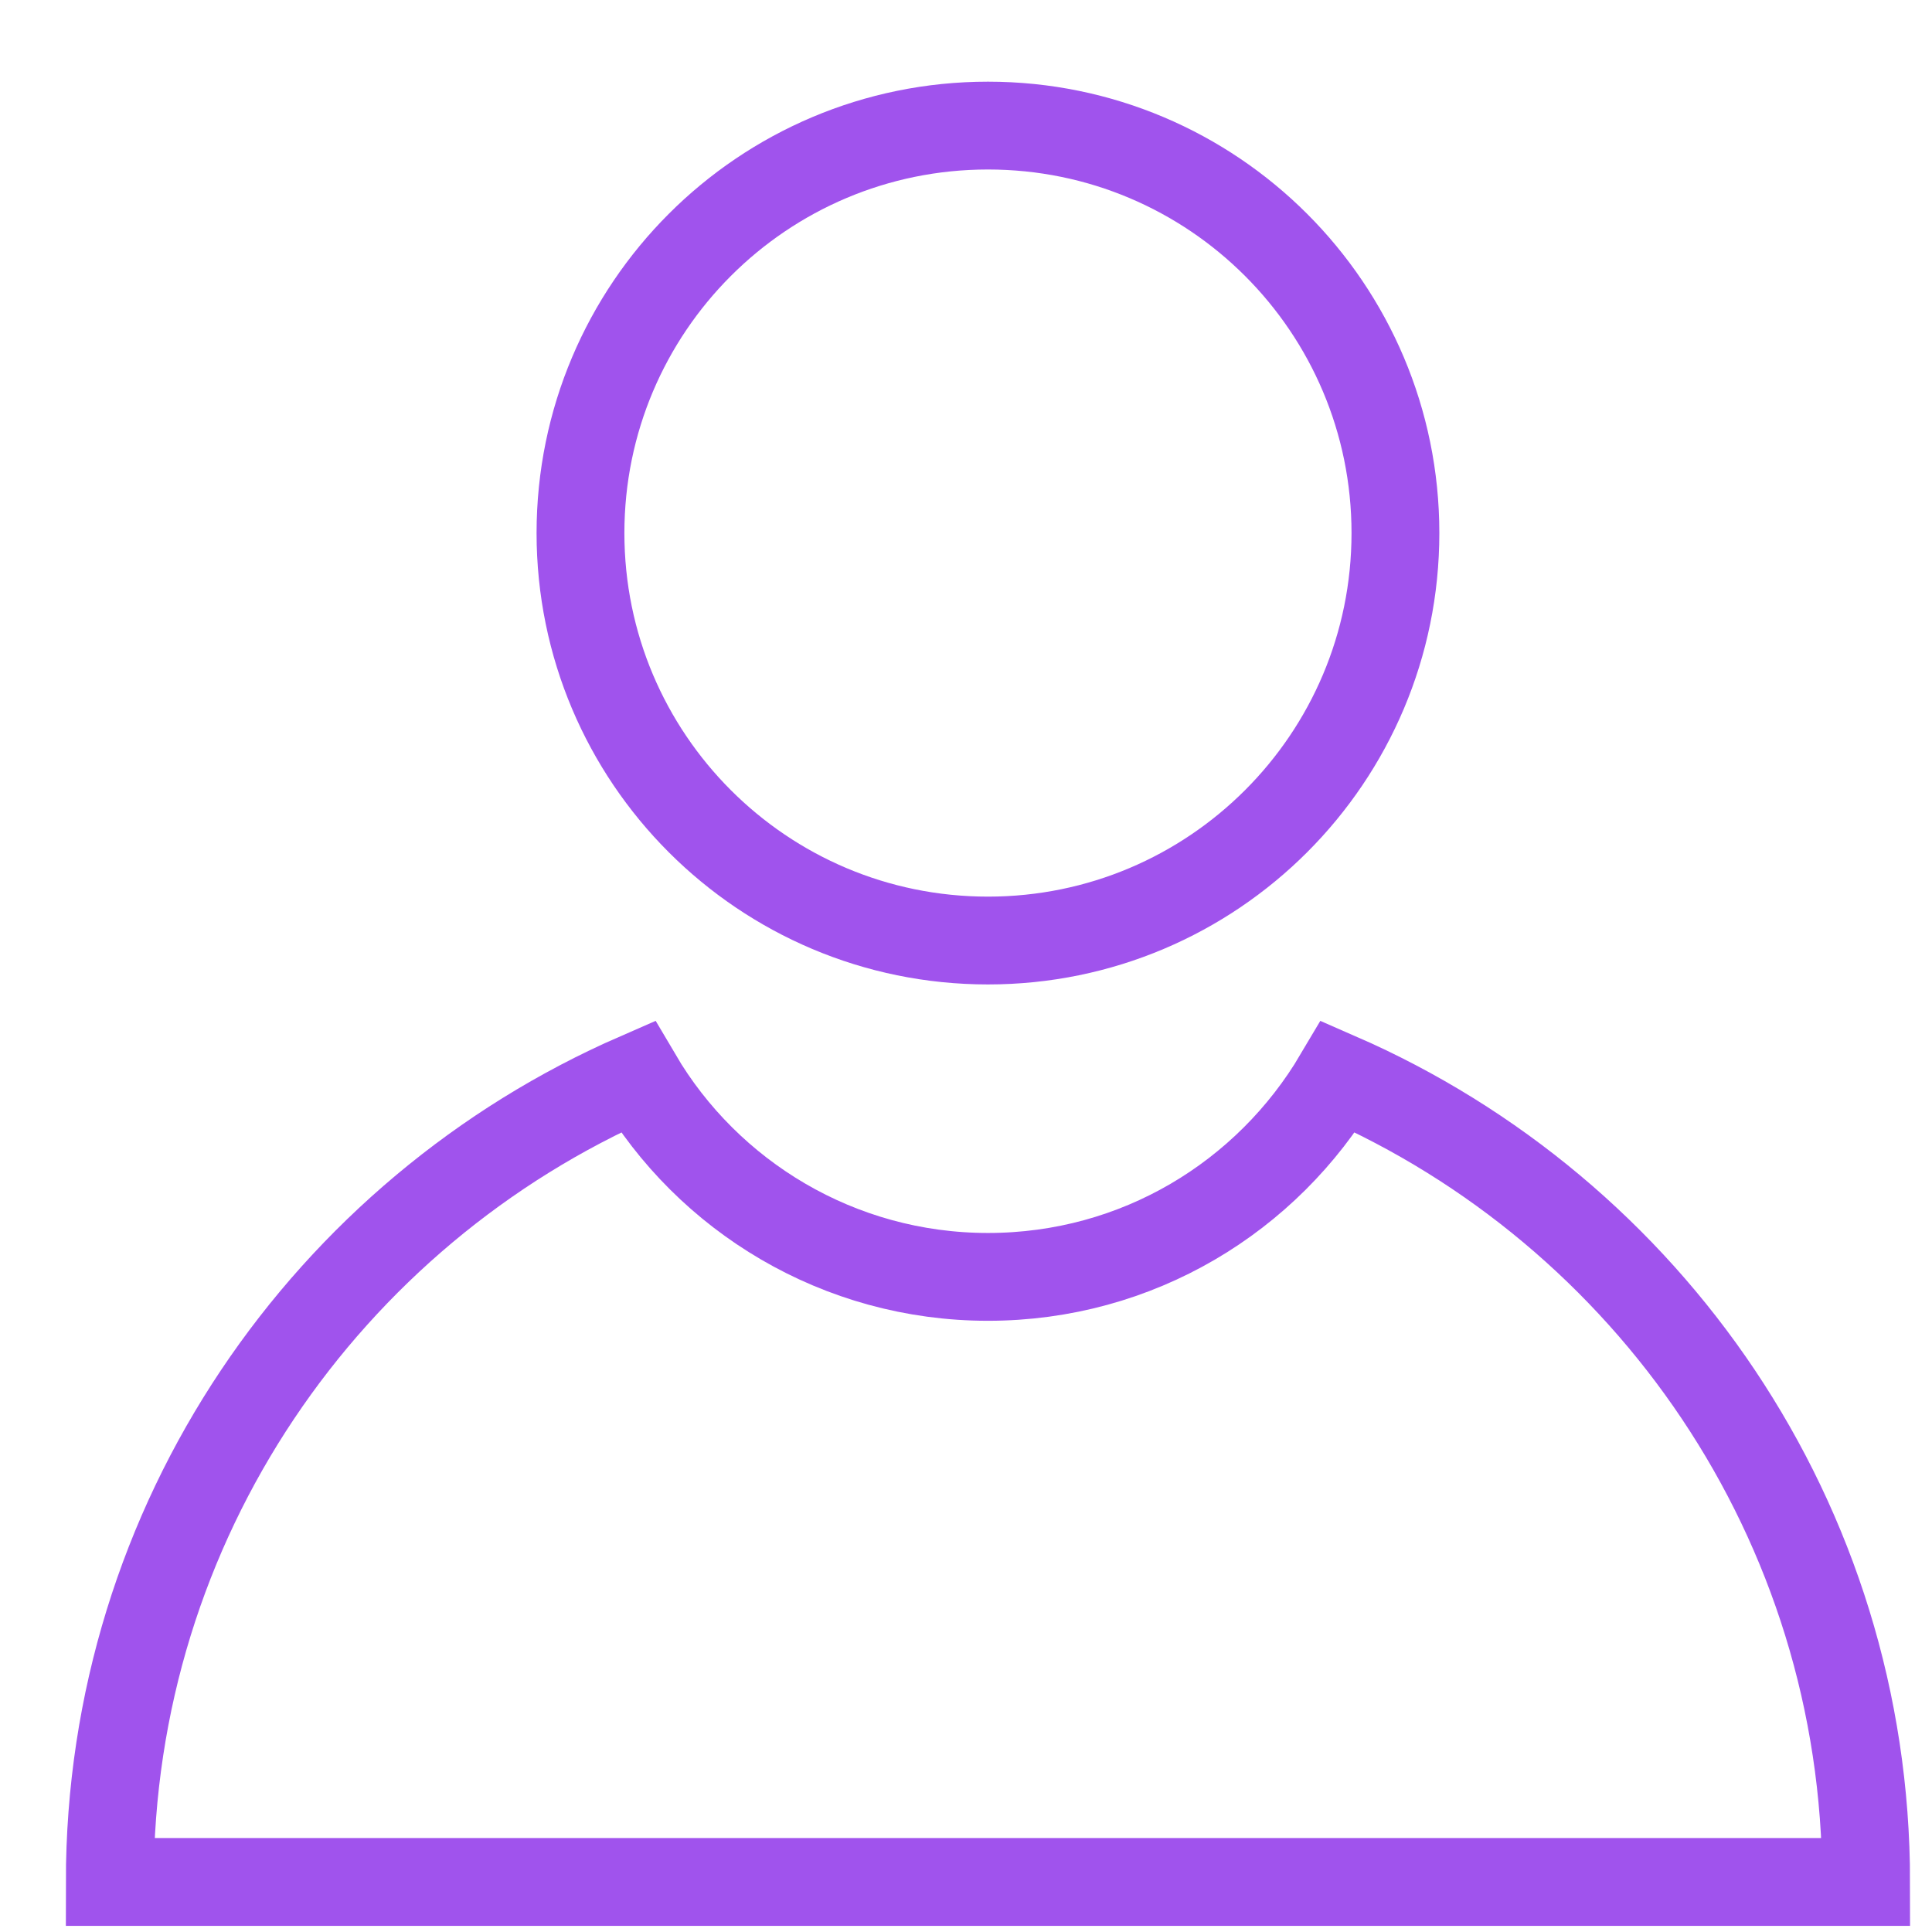 <svg width="22" height="22" viewBox="0 0 22 22" fill="none" xmlns="http://www.w3.org/2000/svg">
<path d="M11.25 10.71C13.813 10.71 15.89 8.633 15.89 6.07C15.89 3.507 13.813 1.43 11.25 1.43C8.687 1.43 6.61 3.507 6.61 6.07C6.61 8.633 8.687 10.71 11.25 10.71Z" stroke="#A053ED" stroke-miterlimit="10"/>
<path d="M15.24 12.26C14.43 13.63 12.95 14.54 11.25 14.54C9.55 14.54 8.06 13.62 7.26 12.26C3.73 13.8 1.25 17.32 1.25 21.43H21.25C21.25 17.32 18.77 13.8 15.24 12.26Z" stroke="#A053ED" stroke-miterlimit="10"/>
</svg>
